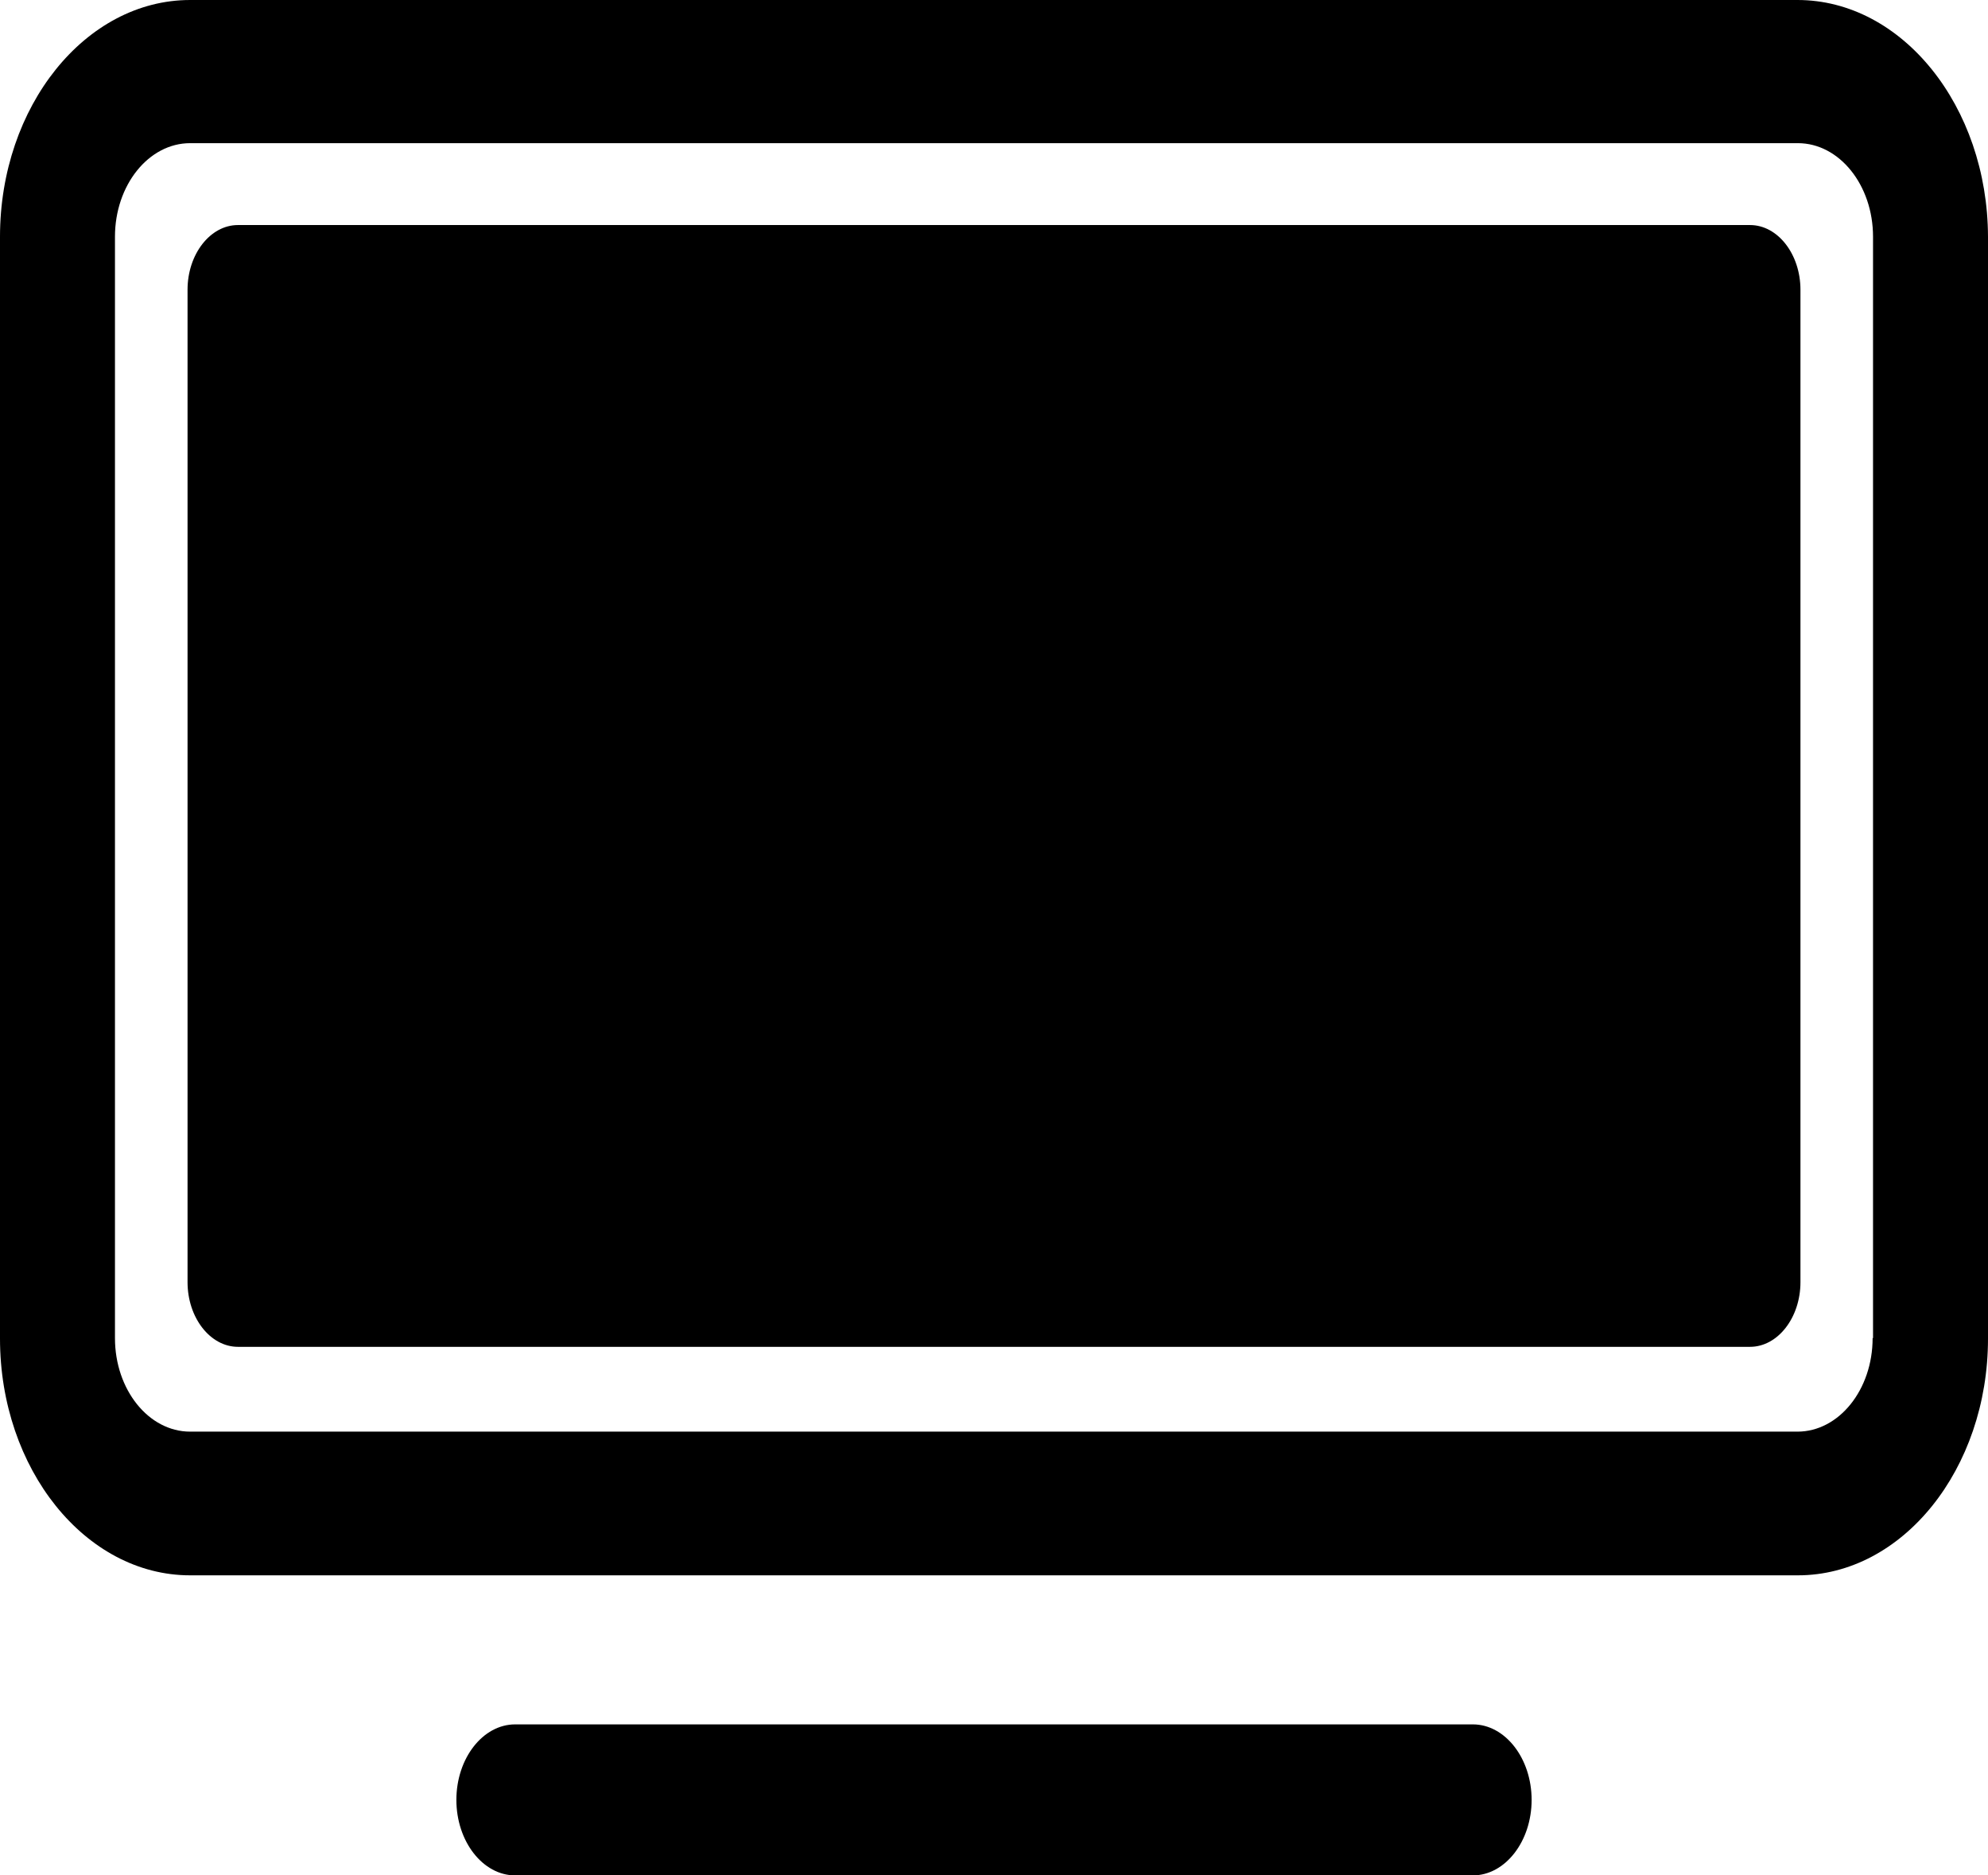 <svg xmlns="http://www.w3.org/2000/svg" width="53" height="50" viewBox="0 0 53 50">
  <g>
    <path d="M47.92,0 L5.069,0 C2.277,0 0,2.835 0,6.312 L0,35.688 C0,39.165 2.277,42 5.069,42 L47.931,42 C50.723,42 53,39.165 53,35.688 L53,6.312 C52.989,2.835 50.712,0 47.92,0 Z M49.924,35.675 C49.924,37.052 49.026,38.169 47.92,38.169 L5.069,38.169 C3.963,38.169 3.065,37.052 3.065,35.675 L3.065,6.312 C3.065,4.935 3.963,3.817 5.069,3.817 L47.931,3.817 C49.037,3.817 49.935,4.935 49.935,6.312 L49.935,35.675 L49.924,35.675 Z"/>
    <path d="M46.656,6 L6.344,6 C5.605,6 5,6.776 5,7.725 L5,34.183 C5,35.132 5.605,35.908 6.344,35.908 L46.656,35.908 C47.395,35.908 48,35.132 48,34.183 L48,7.725 C48,6.776 47.395,6 46.656,6 Z M39.266,45.974 L13.734,45.974 C12.872,45.974 12.167,46.88 12.167,47.987 C12.167,49.094 12.872,50 13.734,50 L39.266,50 C40.128,50 40.833,49.094 40.833,47.987 C40.833,46.88 40.128,45.974 39.266,45.974 Z"/>
  </g>
</svg>

